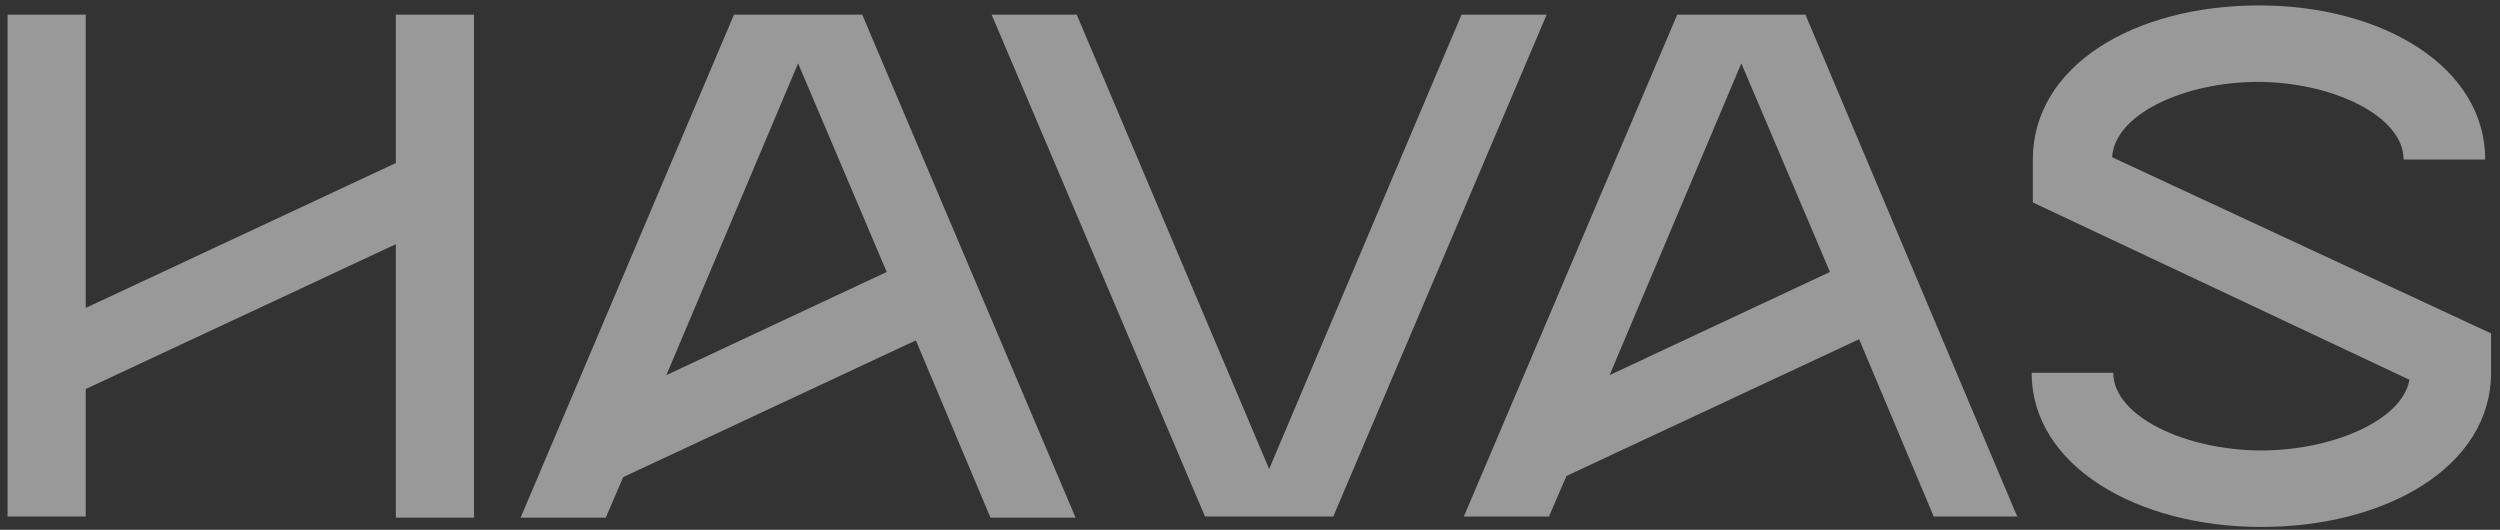 <svg width="151" height="32" viewBox="0 0 151 32" fill="none" xmlns="http://www.w3.org/2000/svg">
<rect x="0" y="0" width="151" height="32" fill="#333333" stroke="none"/>
<g clip-path="url(#clip0_1789_999)">
<path d="M23.91 9.847L5.177 18.598V0.887H0.459V31.198H5.177V23.497L23.91 14.748V31.267H28.628V0.887H23.91V9.847Z" fill="white" fill-opacity="0.5"/>
<path d="M127.572 9.497C127.712 6.907 131.938 4.947 136.374 4.947C140.811 4.947 145.177 6.977 145.177 9.637H150.107C150.107 4.037 143.91 0.327 136.445 0.327C128.91 0.327 122.783 3.967 122.783 9.637V12.227L145.529 22.937C145.107 25.387 140.881 27.207 136.586 27.207C132.079 27.207 127.642 25.177 127.642 22.517H122.712C122.712 28.117 129.05 31.827 136.586 31.827C144.121 31.827 150.459 28.187 150.459 22.517V20.137L127.572 9.497Z" fill="white" fill-opacity="0.5"/>
<path d="M88.276 0.887L76.656 28.328L65.036 0.887H59.895L72.783 31.198H80.529L93.417 0.887H88.276Z" fill="white" fill-opacity="0.5"/>
<path d="M64.966 31.267L52.079 0.887H44.332L31.445 31.267H36.586L37.642 28.817L55.318 20.558L59.825 31.267H64.966ZM48.205 3.827L53.557 16.427L40.248 22.657L48.205 3.827Z" fill="white" fill-opacity="0.5"/>
<path d="M121.867 31.267L109.05 0.887H101.304L88.416 31.198H93.557L94.614 28.747L112.29 20.488L116.797 31.198H121.867V31.267ZM105.177 3.827L110.529 16.427L97.219 22.657L105.177 3.827Z" fill="white" fill-opacity="0.5"/>
</g>
<defs>
<clipPath id="clip0_1789_999">
<rect width="150" height="31.5" fill="white" transform="translate(0.459 0.327)"/>
</clipPath>
</defs>
</svg>
